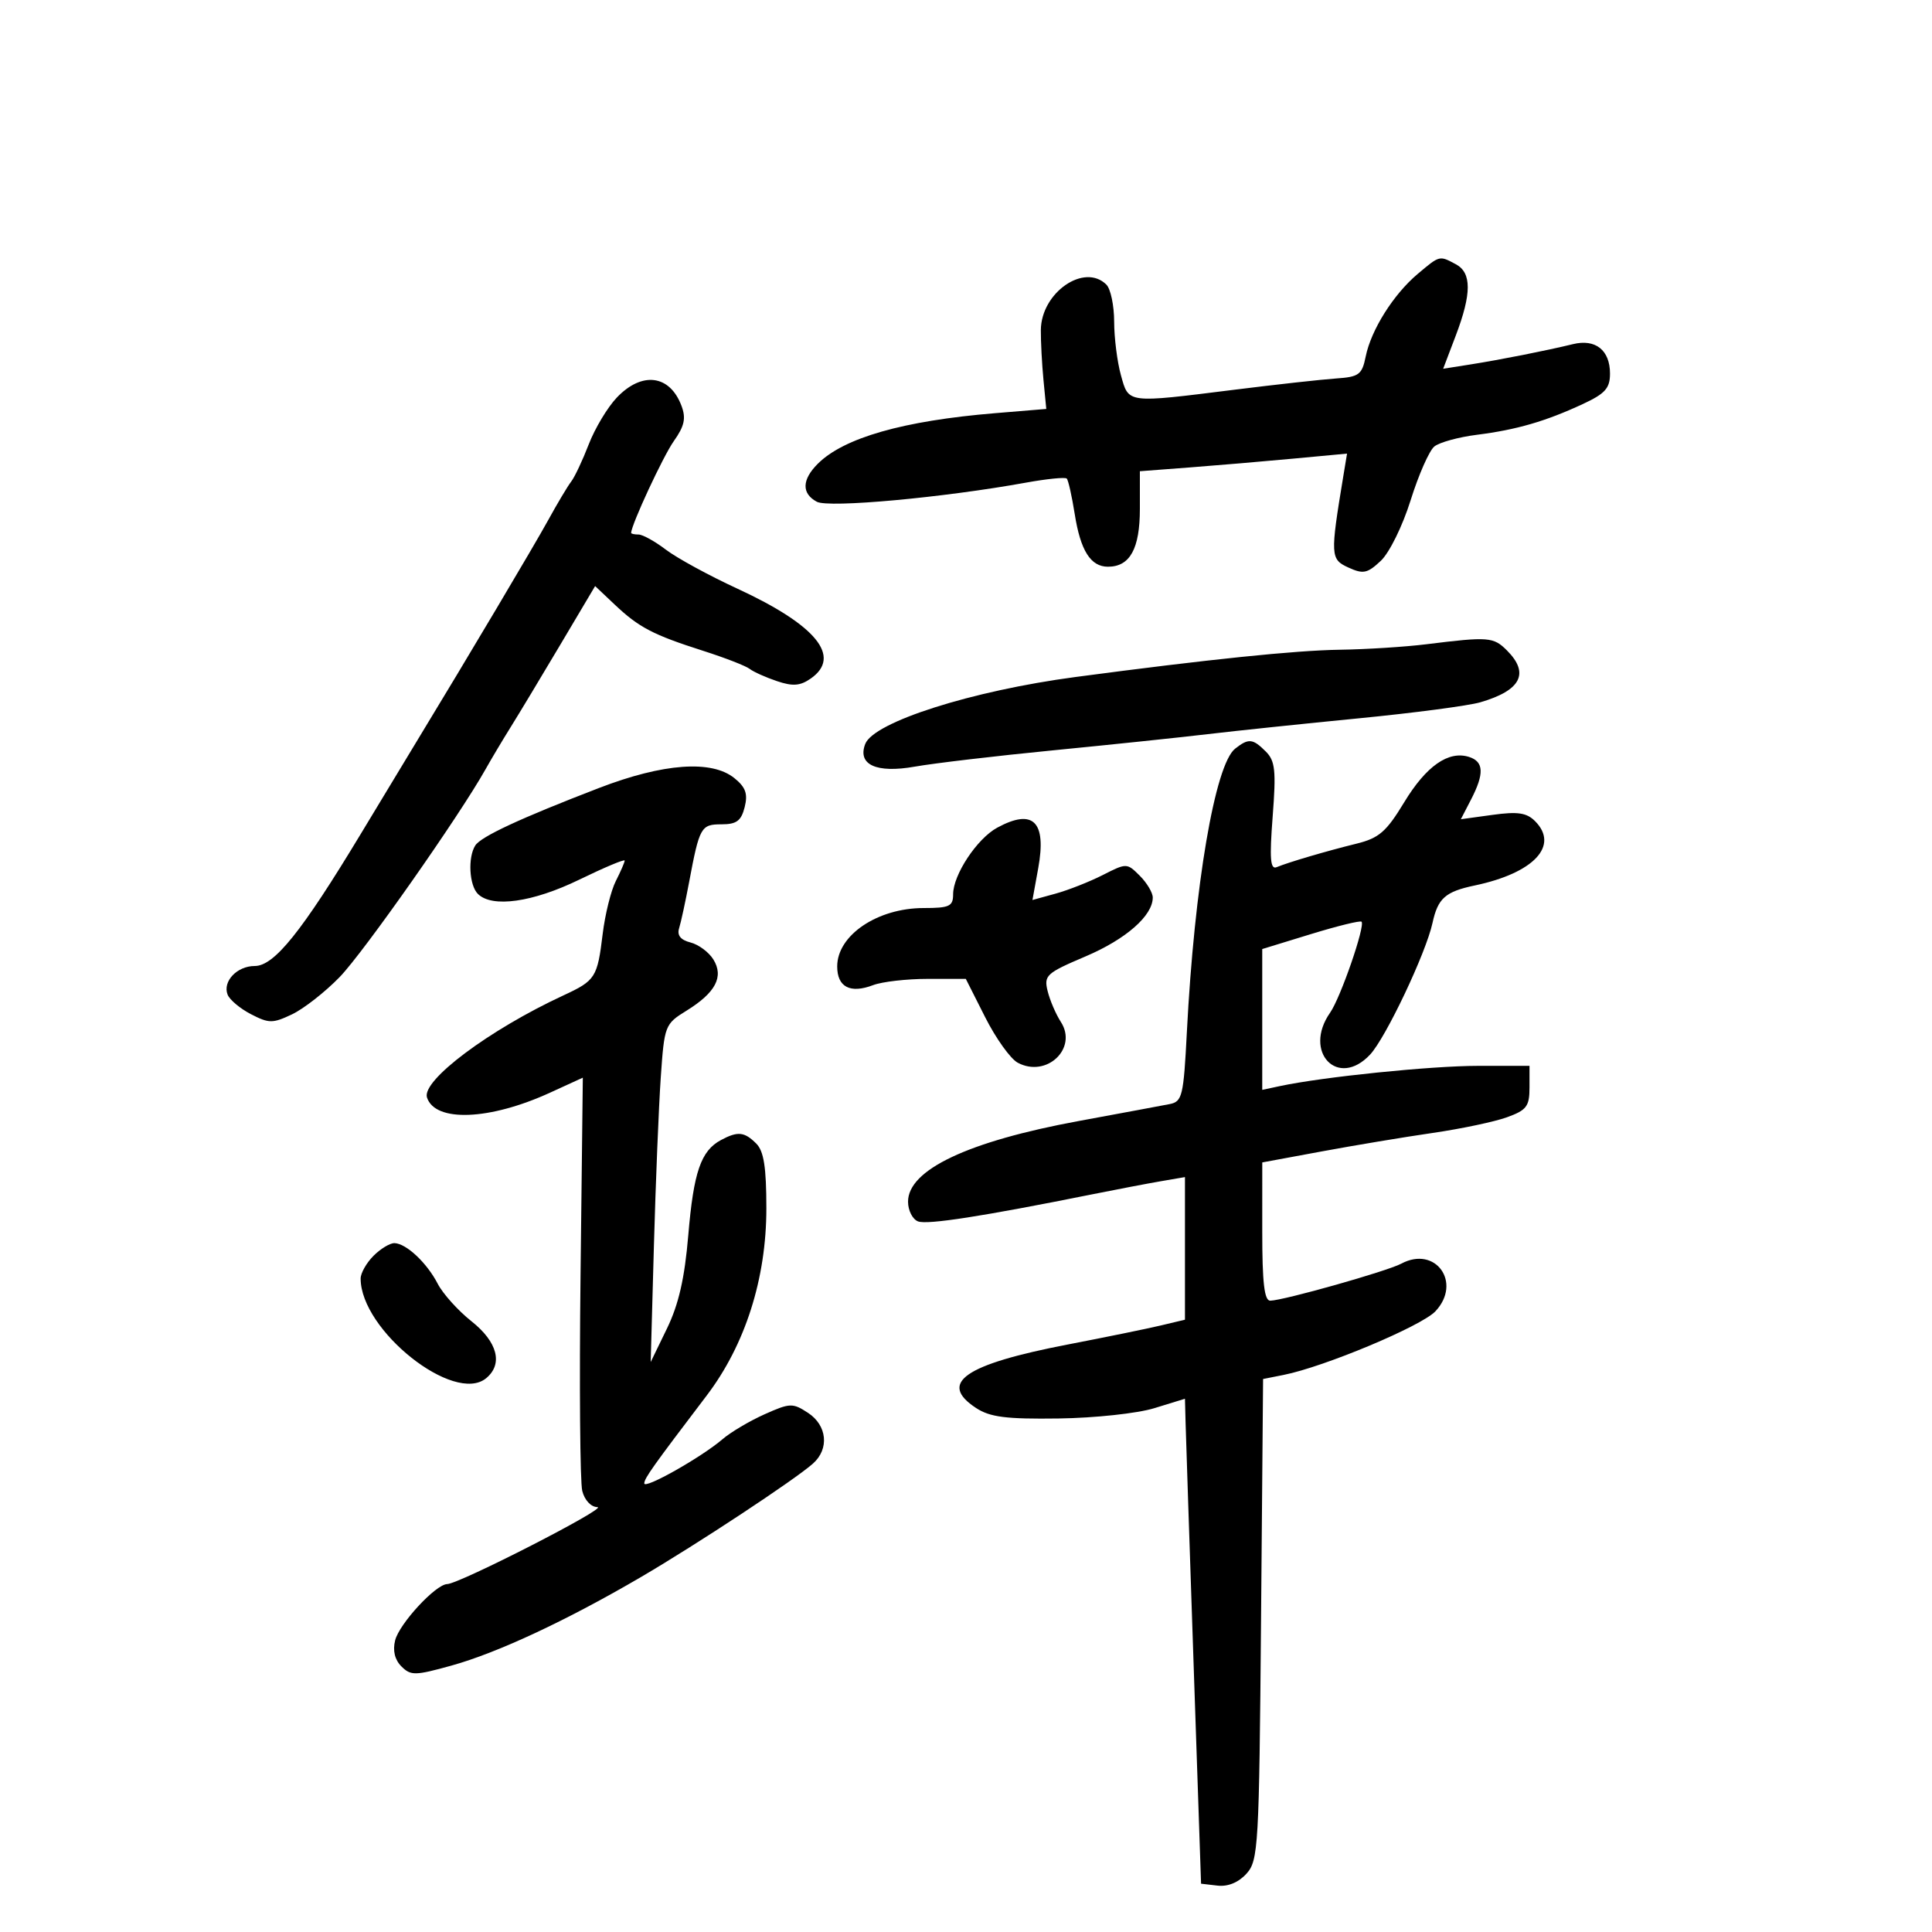 <svg xmlns="http://www.w3.org/2000/svg" width="300" height="300" viewBox="0 0 300 300" version="1.1">
	<path d="M 220.132 42.542 C 216.379 45.700, 212.905 51.220, 212.066 55.358 C 211.494 58.181, 211.026 58.527, 207.465 58.770 C 205.284 58.918, 198.171 59.706, 191.658 60.520 C 174.857 62.620, 175.281 62.675, 174.053 58.250 C 173.480 56.188, 173.009 52.453, 173.006 49.950 C 173.003 47.448, 172.460 44.860, 171.800 44.200 C 168.381 40.781, 161.672 45.429, 161.622 51.251 C 161.607 53.038, 161.791 56.525, 162.030 59 L 162.466 63.500 154.483 64.161 C 140.256 65.340, 131.021 67.979, 126.977 72.023 C 124.504 74.496, 124.454 76.638, 126.840 77.914 C 128.685 78.902, 146.454 77.275, 159.333 74.940 C 162.564 74.354, 165.404 74.071, 165.644 74.311 C 165.884 74.551, 166.442 77.036, 166.885 79.834 C 167.782 85.510, 169.357 88, 172.051 88 C 175.458 88, 177 85.200, 177 79.014 L 177 73.171 184.750 72.582 C 189.012 72.258, 196.250 71.642, 200.834 71.214 L 209.168 70.436 208.584 73.968 C 206.546 86.294, 206.578 86.850, 209.386 88.130 C 211.684 89.177, 212.324 89.044, 214.411 87.084 C 215.748 85.828, 217.789 81.679, 219.044 77.669 C 220.278 73.726, 221.932 69.975, 222.721 69.333 C 223.509 68.691, 226.482 67.873, 229.327 67.514 C 235.469 66.739, 239.976 65.433, 245.750 62.753 C 249.251 61.127, 250 60.292, 250 58.012 C 250 54.373, 247.754 52.584, 244.256 53.436 C 240.098 54.449, 233.006 55.853, 228.297 56.596 L 224.094 57.259 226.047 52.119 C 228.527 45.592, 228.532 42.355, 226.066 41.035 C 223.491 39.657, 223.591 39.632, 220.132 42.542 M 95.764 61.750 C 94.329 63.263, 92.373 66.525, 91.419 69 C 90.464 71.475, 89.237 74.078, 88.691 74.784 C 88.145 75.491, 86.529 78.200, 85.099 80.805 C 82.976 84.674, 72.590 102.153, 64.879 114.834 C 63.988 116.301, 59.999 122.900, 56.015 129.500 C 46.838 144.702, 42.584 150, 39.555 150 C 36.813 150, 34.548 152.381, 35.337 154.435 C 35.645 155.238, 37.280 156.610, 38.970 157.484 C 41.764 158.929, 42.343 158.931, 45.341 157.508 C 47.155 156.648, 50.483 154.044, 52.737 151.722 C 56.448 147.898, 71.316 126.724, 75.397 119.449 C 76.307 117.827, 78.053 114.899, 79.276 112.941 C 80.499 110.984, 83.955 105.248, 86.955 100.194 L 92.410 91.005 95.455 93.883 C 99.209 97.430, 101.386 98.567, 109.188 101.060 C 112.559 102.137, 115.808 103.399, 116.408 103.864 C 117.009 104.329, 118.918 105.186, 120.651 105.768 C 123.117 106.597, 124.258 106.507, 125.901 105.357 C 130.750 101.960, 126.746 97.061, 114.496 91.405 C 110.098 89.375, 105.108 86.653, 103.406 85.357 C 101.704 84.061, 99.791 83, 99.156 83 C 98.520 83, 98.002 82.888, 98.005 82.750 C 98.028 81.472, 102.969 70.838, 104.626 68.500 C 106.282 66.162, 106.547 64.955, 105.826 63.028 C 104.011 58.181, 99.675 57.630, 95.764 61.750 M 221.500 100.038 C 218.200 100.448, 212.144 100.832, 208.043 100.891 C 201.118 100.992, 187.649 102.382, 167 105.125 C 150.885 107.267, 135.660 112.117, 134.351 115.527 C 133.116 118.745, 136.076 120.099, 142.040 119.044 C 145.043 118.512, 154.700 117.374, 163.500 116.514 C 172.300 115.653, 183.100 114.523, 187.500 114.002 C 191.900 113.481, 202.475 112.373, 211 111.540 C 219.525 110.708, 228.006 109.589, 229.847 109.055 C 236.176 107.219, 237.551 104.551, 234 101 C 231.899 98.899, 231.150 98.841, 221.500 100.038 M 191.793 116.250 C 188.667 118.709, 185.465 137.504, 184.295 160.263 C 183.784 170.216, 183.582 171.058, 181.621 171.443 C 180.454 171.672, 174.104 172.854, 167.508 174.069 C 150.316 177.237, 141 181.641, 141 186.599 C 141 187.954, 141.697 189.330, 142.550 189.657 C 143.990 190.210, 152.498 188.889, 169.500 185.473 C 173.350 184.700, 178.188 183.777, 180.250 183.422 L 184 182.777 184 193.850 L 184 204.923 180.250 205.817 C 178.188 206.309, 171.691 207.638, 165.814 208.771 C 149.768 211.862, 145.617 214.737, 151.568 218.637 C 153.734 220.056, 156.232 220.372, 164.379 220.261 C 170.019 220.183, 176.603 219.474, 179.250 218.659 L 184 217.196 184.095 220.848 C 184.148 222.857, 184.710 239.800, 185.345 258.500 L 186.500 292.500 189.052 292.797 C 190.674 292.986, 192.315 292.310, 193.552 290.944 C 195.397 288.907, 195.517 286.814, 195.815 251.461 L 196.131 214.130 199.315 213.498 C 205.639 212.242, 220.730 205.916, 222.892 203.615 C 227.067 199.171, 222.909 193.373, 217.590 196.220 C 215.395 197.394, 199.394 201.918, 197.250 201.970 C 196.326 201.992, 196 199.200, 196.002 191.250 L 196.004 180.500 205.252 178.789 C 210.338 177.847, 218.100 176.555, 222.500 175.917 C 226.900 175.278, 232.075 174.186, 234 173.489 C 237.055 172.384, 237.500 171.795, 237.500 168.861 L 237.500 165.500 229.500 165.505 C 222.171 165.510, 205.418 167.221, 198.750 168.646 L 196 169.233 196 158.300 L 196 147.367 203.537 145.054 C 207.683 143.782, 211.231 142.912, 211.422 143.121 C 212.018 143.770, 208.159 154.936, 206.539 157.248 C 202.265 163.350, 207.758 169.098, 212.752 163.750 C 215.186 161.144, 221.425 147.983, 222.438 143.319 C 223.272 139.479, 224.423 138.457, 229 137.495 C 238.182 135.564, 242.165 131.308, 238.355 127.498 C 237.057 126.200, 235.666 125.996, 231.775 126.531 L 226.840 127.210 228.420 124.154 C 230.501 120.131, 230.415 118.266, 228.115 117.536 C 224.917 116.522, 221.459 118.940, 218.040 124.582 C 215.262 129.164, 214.136 130.141, 210.632 131.005 C 205.940 132.162, 200.109 133.878, 198.237 134.652 C 197.250 135.061, 197.116 133.345, 197.619 126.791 C 198.167 119.663, 198.009 118.151, 196.560 116.703 C 194.527 114.669, 193.881 114.608, 191.793 116.250 M 93 122.365 C 80.764 127.076, 74.680 129.904, 73.800 131.289 C 72.625 133.138, 72.855 137.455, 74.200 138.800 C 76.403 141.003, 82.710 140.115, 89.974 136.580 C 93.838 134.700, 97 133.372, 97 133.630 C 97 133.888, 96.382 135.314, 95.627 136.800 C 94.872 138.285, 93.954 141.979, 93.586 145.009 C 92.761 151.796, 92.468 152.255, 87.500 154.559 C 75.964 159.907, 65.435 167.787, 66.304 170.425 C 67.580 174.299, 76.028 173.965, 85.409 169.670 L 90.500 167.339 90.144 198.180 C 89.948 215.142, 90.069 230.140, 90.413 231.510 C 90.774 232.947, 91.770 234.011, 92.769 234.025 C 94.544 234.051, 71.353 245.930, 69.440 245.975 C 67.651 246.017, 62.008 252.119, 61.356 254.717 C 60.958 256.305, 61.301 257.730, 62.331 258.760 C 63.785 260.213, 64.454 260.202, 70.124 258.625 C 77.278 256.636, 88.037 251.608, 99.524 244.886 C 108.255 239.776, 123.451 229.749, 126.250 227.252 C 128.801 224.976, 128.438 221.333, 125.467 219.386 C 123.089 217.829, 122.674 217.842, 118.717 219.611 C 116.398 220.648, 113.464 222.386, 112.197 223.474 C 108.922 226.288, 99.992 231.326, 100.041 230.333 C 100.081 229.513, 101.335 227.749, 109.737 216.696 C 115.717 208.828, 119 198.531, 119 187.645 C 119 181.249, 118.611 178.754, 117.429 177.571 C 115.589 175.732, 114.561 175.629, 111.957 177.023 C 108.835 178.694, 107.705 181.979, 106.877 191.794 C 106.311 198.498, 105.388 202.538, 103.565 206.294 L 101.038 211.500 101.537 193.500 C 101.811 183.600, 102.292 171.800, 102.605 167.277 C 103.163 159.229, 103.247 159.010, 106.600 156.938 C 111.125 154.141, 112.426 151.662, 110.773 148.986 C 110.073 147.853, 108.474 146.665, 107.219 146.347 C 105.683 145.957, 105.106 145.235, 105.453 144.134 C 105.735 143.235, 106.431 140.025, 107 137 C 108.617 128.397, 108.840 128, 112.048 128 C 114.371 128, 115.098 127.459, 115.632 125.331 C 116.150 123.265, 115.791 122.249, 114.040 120.831 C 110.506 117.969, 102.993 118.517, 93 122.365 M 154.841 128.524 C 151.712 130.224, 148 135.836, 148 138.868 C 148 140.733, 147.428 141, 143.434 141 C 136.252 141, 130 145.220, 130 150.067 C 130 153.272, 132.018 154.324, 135.574 152.972 C 136.980 152.437, 140.794 152, 144.051 152 L 149.971 152 152.981 157.962 C 154.636 161.242, 156.910 164.417, 158.033 165.018 C 162.510 167.414, 167.391 162.796, 164.729 158.683 C 163.952 157.482, 163.028 155.327, 162.675 153.893 C 162.076 151.459, 162.466 151.102, 168.541 148.520 C 174.828 145.848, 179 142.196, 179 139.365 C 179 138.614, 178.094 137.094, 176.987 135.987 C 174.995 133.995, 174.932 133.994, 171.237 135.875 C 169.181 136.920, 165.884 138.220, 163.909 138.763 L 160.318 139.751 161.218 134.799 C 162.534 127.560, 160.429 125.489, 154.841 128.524 M 58 195 C 56.900 196.100, 56 197.689, 56 198.532 C 56 206.577, 70.542 218.115, 75.498 214.002 C 78.147 211.803, 77.261 208.375, 73.215 205.170 C 71.134 203.522, 68.771 200.896, 67.965 199.336 C 66.288 196.090, 63.084 193.082, 61.250 193.033 C 60.563 193.015, 59.100 193.900, 58 195" stroke="none" fill="black" fill-rule="evenodd"/>
</svg>